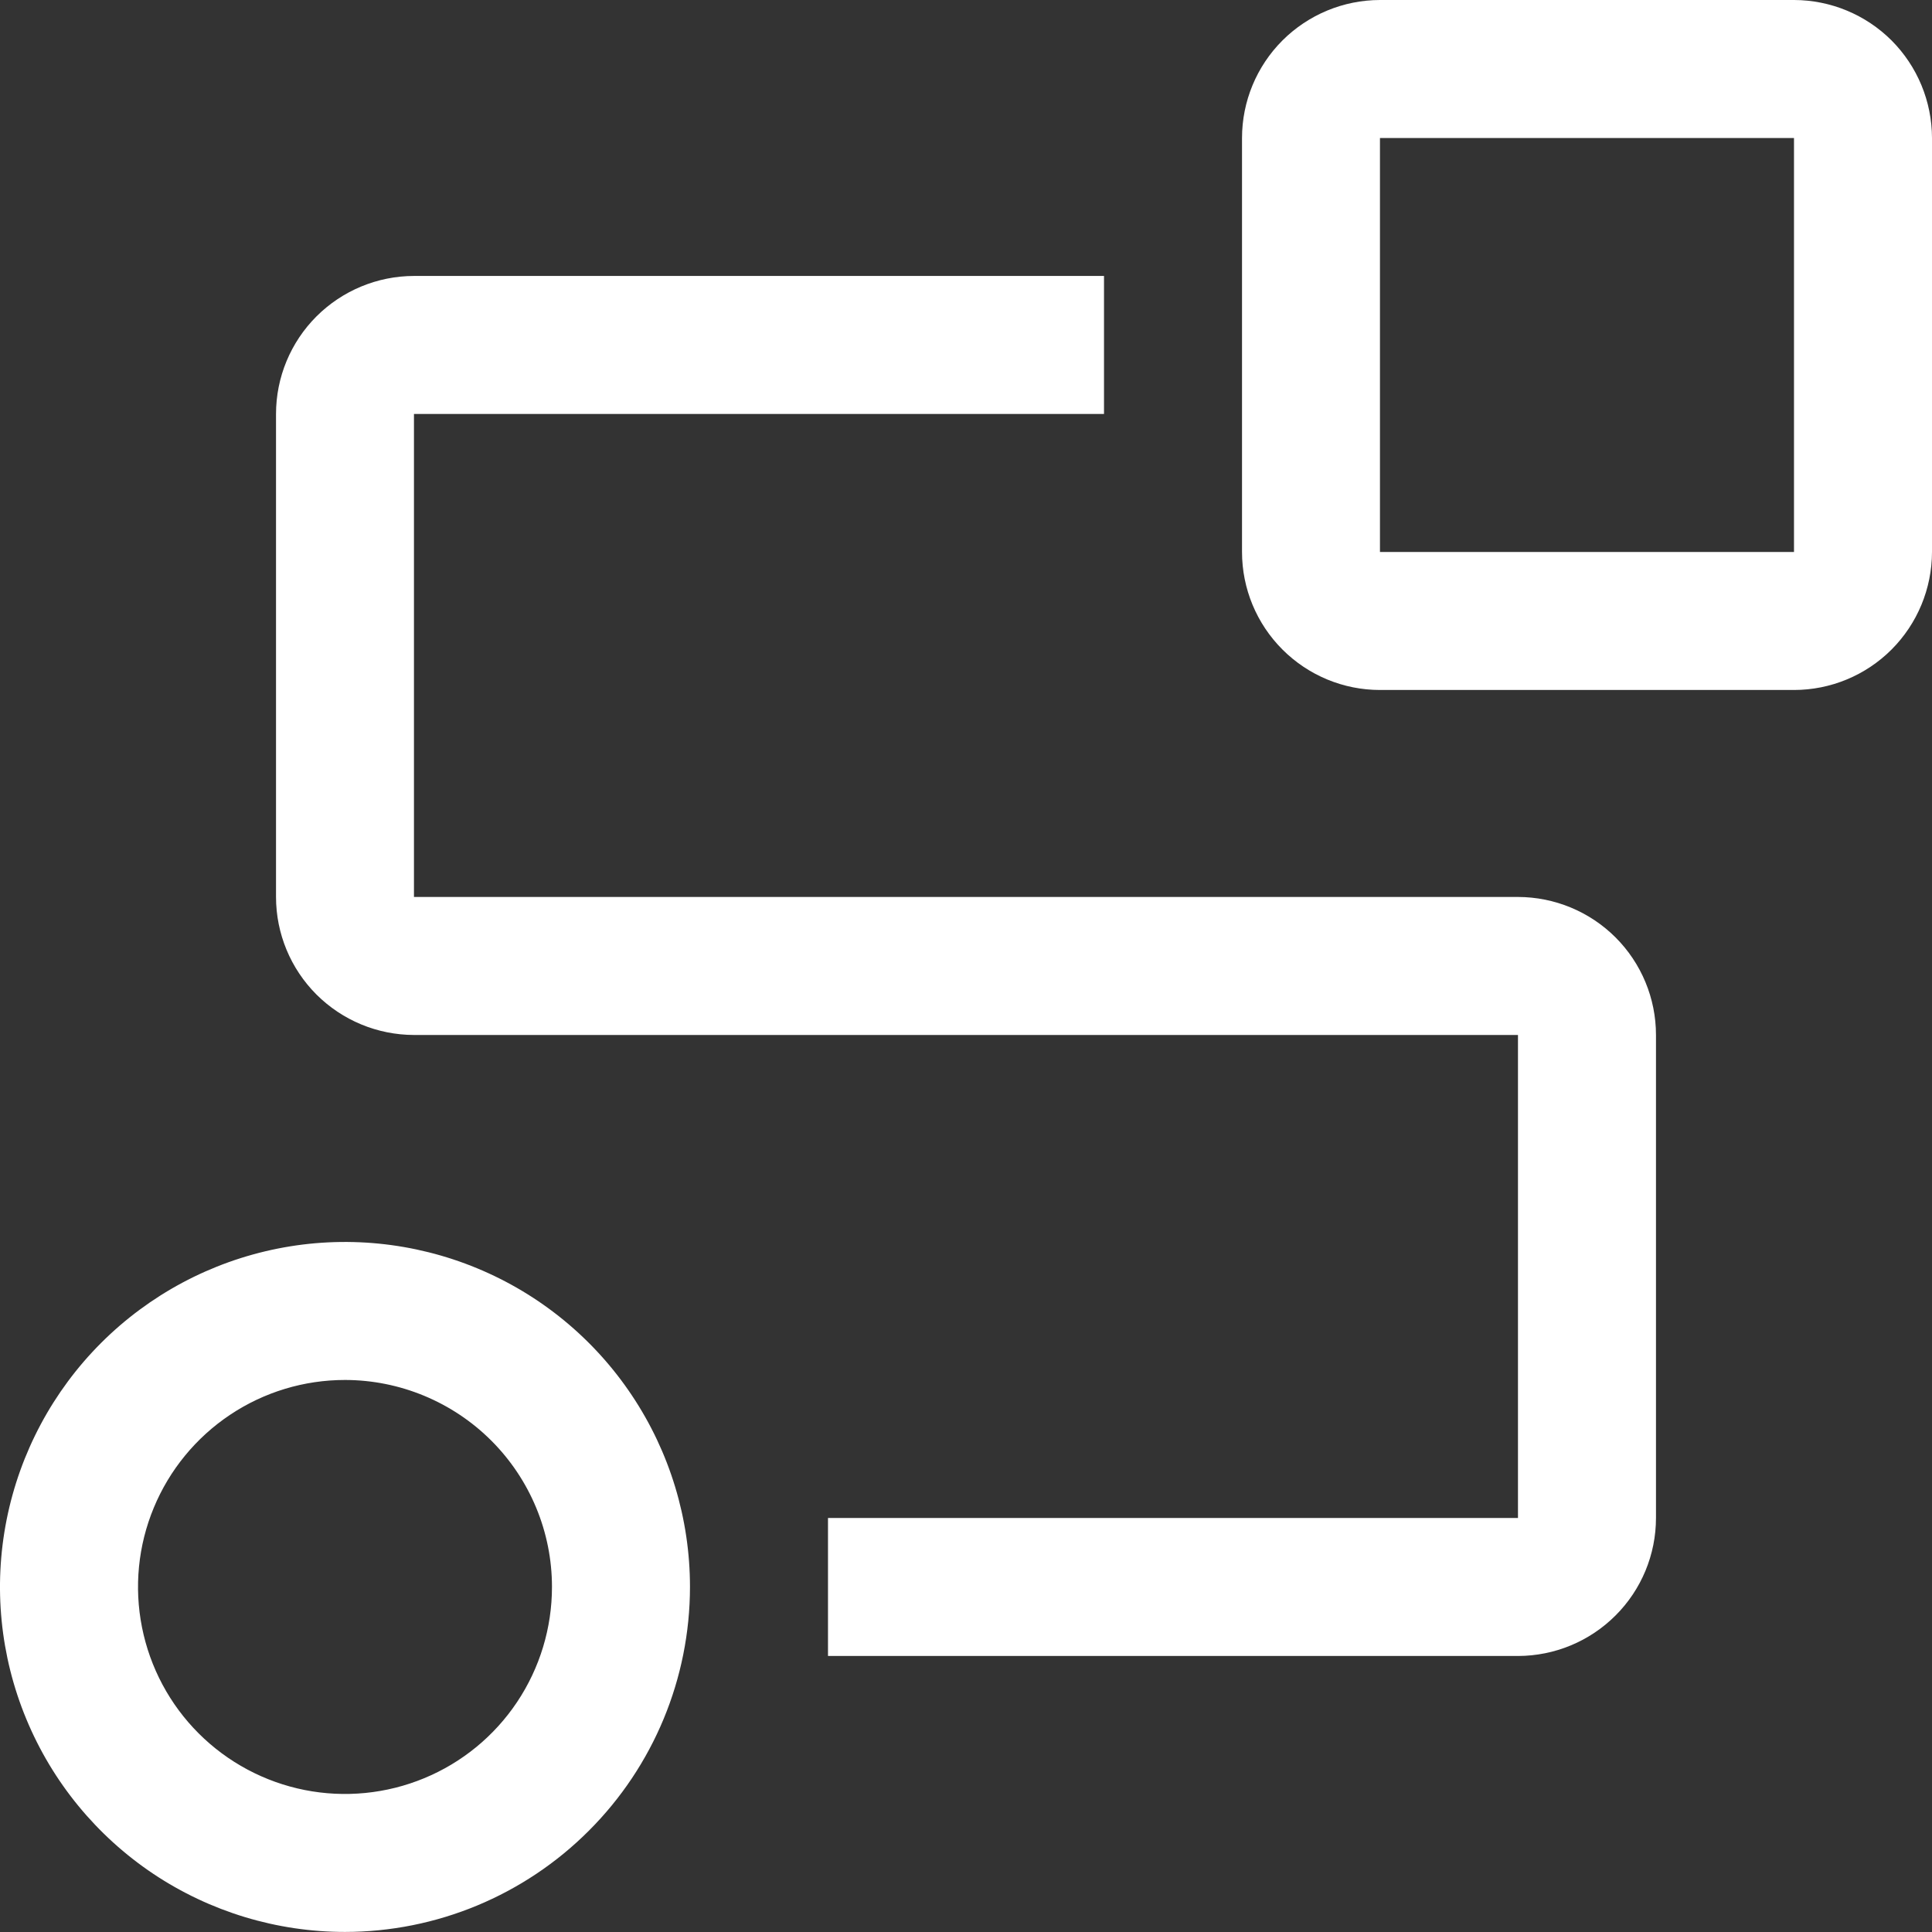 <svg width="30" height="30" viewBox="0 0 30 30" fill="none" xmlns="http://www.w3.org/2000/svg">
<rect x="0" y="0" width="30" height="30" fill="#333333" stroke="none"/>
<path d="M5.357 29.999C4.298 29.999 3.262 29.685 2.381 29.097C1.5 28.508 0.813 27.671 0.408 26.692C0.002 25.713 -0.104 24.636 0.103 23.597C0.31 22.558 0.82 21.603 1.569 20.854C2.318 20.105 3.273 19.595 4.312 19.388C5.351 19.181 6.428 19.288 7.407 19.693C8.386 20.098 9.223 20.785 9.811 21.666C10.4 22.547 10.714 23.583 10.714 24.642C10.713 26.063 10.148 27.424 9.143 28.428C8.139 29.433 6.777 29.998 5.357 29.999ZM5.357 21.428C4.721 21.428 4.1 21.616 3.571 21.97C3.043 22.323 2.631 22.825 2.388 23.412C2.144 24 2.081 24.646 2.205 25.269C2.329 25.893 2.635 26.466 3.084 26.915C3.534 27.365 4.107 27.671 4.73 27.795C5.354 27.919 6 27.855 6.587 27.612C7.175 27.369 7.677 26.957 8.03 26.428C8.383 25.899 8.571 25.278 8.571 24.642C8.571 23.79 8.232 22.973 7.629 22.37C7.026 21.768 6.209 21.429 5.357 21.428Z" fill="white"/>
<path d="M23.571 25.714H12.857V23.571H23.571V16.071H6.428C5.86 16.07 5.316 15.844 4.914 15.443C4.512 15.041 4.286 14.496 4.286 13.928V6.428C4.286 5.86 4.512 5.315 4.914 4.913C5.316 4.512 5.86 4.286 6.428 4.285H17.143V6.428H6.428V13.928H23.571C24.14 13.929 24.684 14.155 25.086 14.556C25.488 14.958 25.714 15.503 25.714 16.071V23.571C25.714 24.139 25.488 24.684 25.086 25.085C24.684 25.487 24.14 25.713 23.571 25.714Z" fill="white"/>
<path d="M27.857 10.714H21.428C20.86 10.714 20.316 10.488 19.914 10.086C19.512 9.684 19.286 9.14 19.286 8.571V2.143C19.286 1.575 19.512 1.03 19.914 0.628C20.316 0.227 20.86 0.001 21.428 0H27.857C28.425 0.001 28.97 0.227 29.372 0.628C29.773 1.03 29.999 1.575 30 2.143V8.571C29.999 9.14 29.773 9.684 29.372 10.086C28.97 10.488 28.425 10.714 27.857 10.714ZM21.428 2.143V8.571H27.857V2.143H21.428Z" fill="white"/>
</svg>
